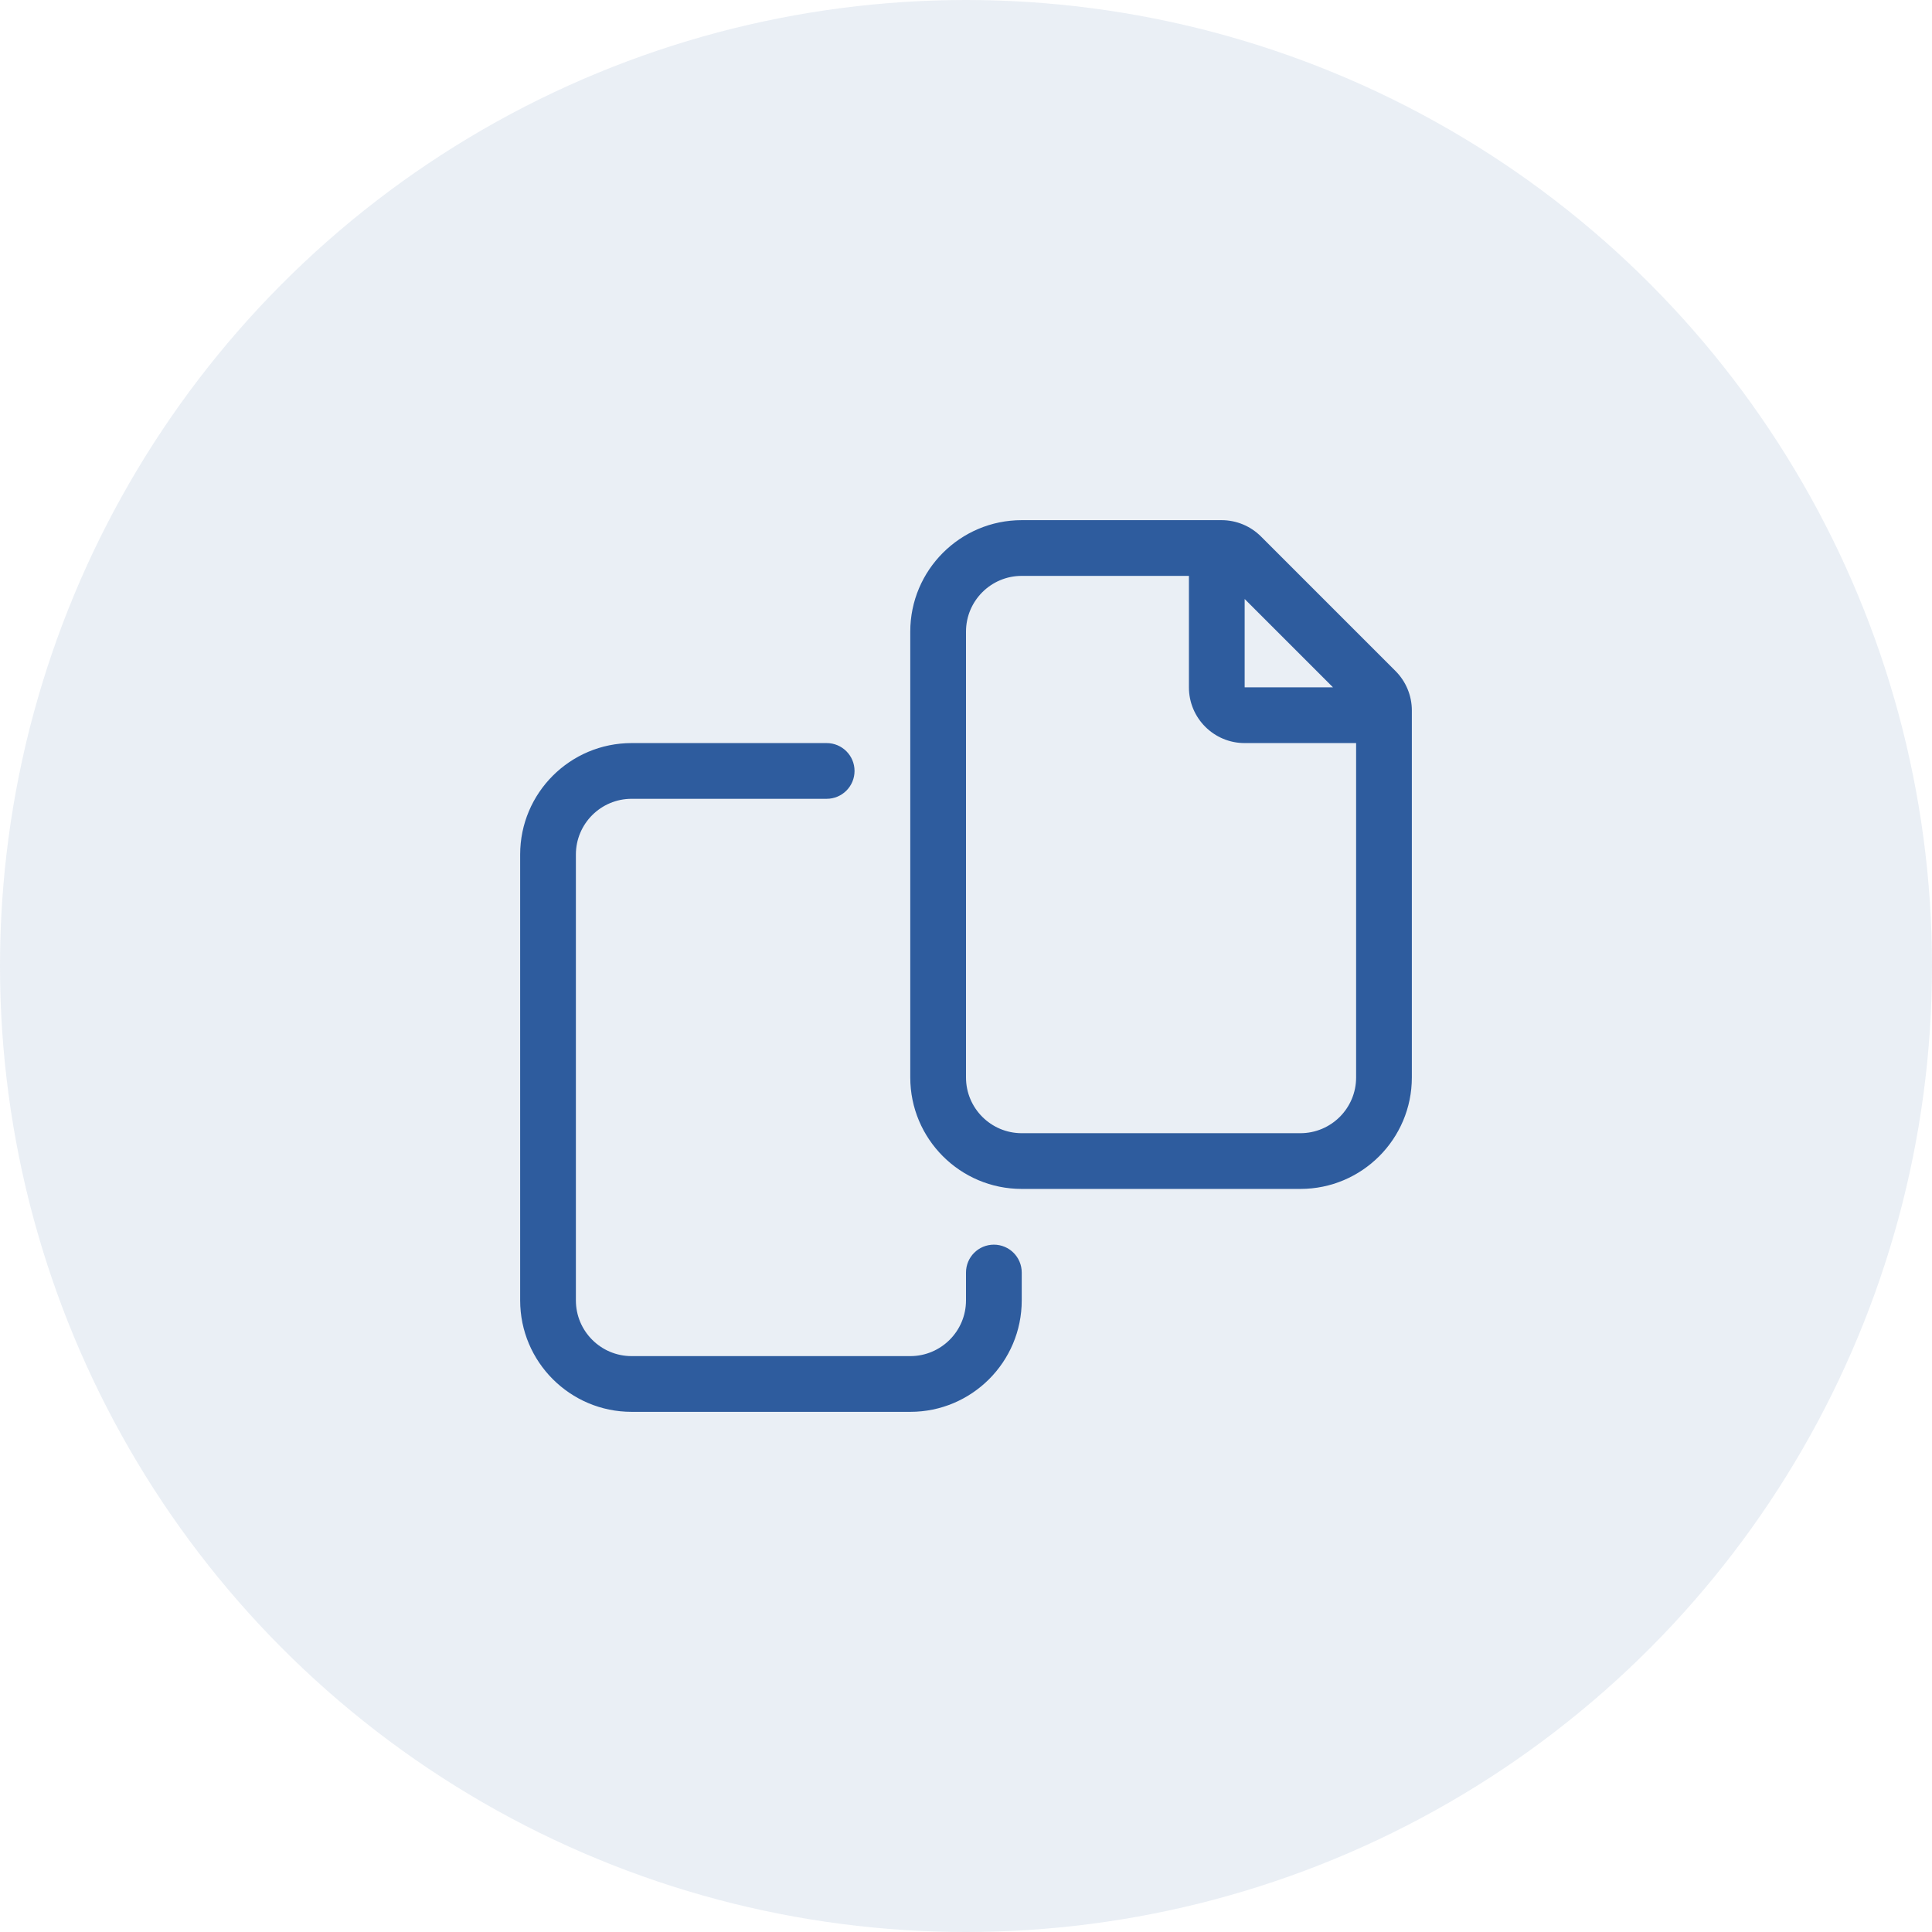 <svg width="26" height="26" viewBox="0 0 26 26" fill="none" xmlns="http://www.w3.org/2000/svg">
<circle cx="13" cy="13" r="13" fill="#2E5C9E" fill-opacity="0.1"/>
<path d="M13.375 16.75C13.168 16.75 13 16.918 13 17.125V17.5C13 17.914 12.664 18.25 12.25 18.25H8.5C8.086 18.25 7.75 17.914 7.75 17.5V11.5C7.75 11.086 8.086 10.75 8.5 10.75H11.125C11.332 10.75 11.5 10.582 11.5 10.375C11.5 10.168 11.332 10 11.125 10H8.5C7.672 10 7 10.671 7 11.5V17.5C7 18.328 7.672 19 8.5 19H12.25C13.078 19 13.75 18.328 13.75 17.5V17.125C13.75 16.918 13.582 16.75 13.375 16.75ZM18.78 9.03L16.97 7.22C16.829 7.079 16.638 7 16.439 7H13.75C12.922 7 12.25 7.672 12.25 8.5V14.5C12.25 15.328 12.922 16 13.75 16H17.5C18.328 16 19 15.328 19 14.5V9.561C19 9.362 18.921 9.171 18.78 9.03ZM16.75 8.061L17.939 9.25H16.75V8.061ZM18.25 14.5C18.25 14.914 17.914 15.25 17.5 15.25H13.75C13.336 15.25 13 14.914 13 14.5V8.5C13 8.086 13.336 7.75 13.75 7.75H16V9.25C16 9.664 16.336 10 16.75 10H18.25V14.5Z" fill="#2E5C9E"/>
</svg>
